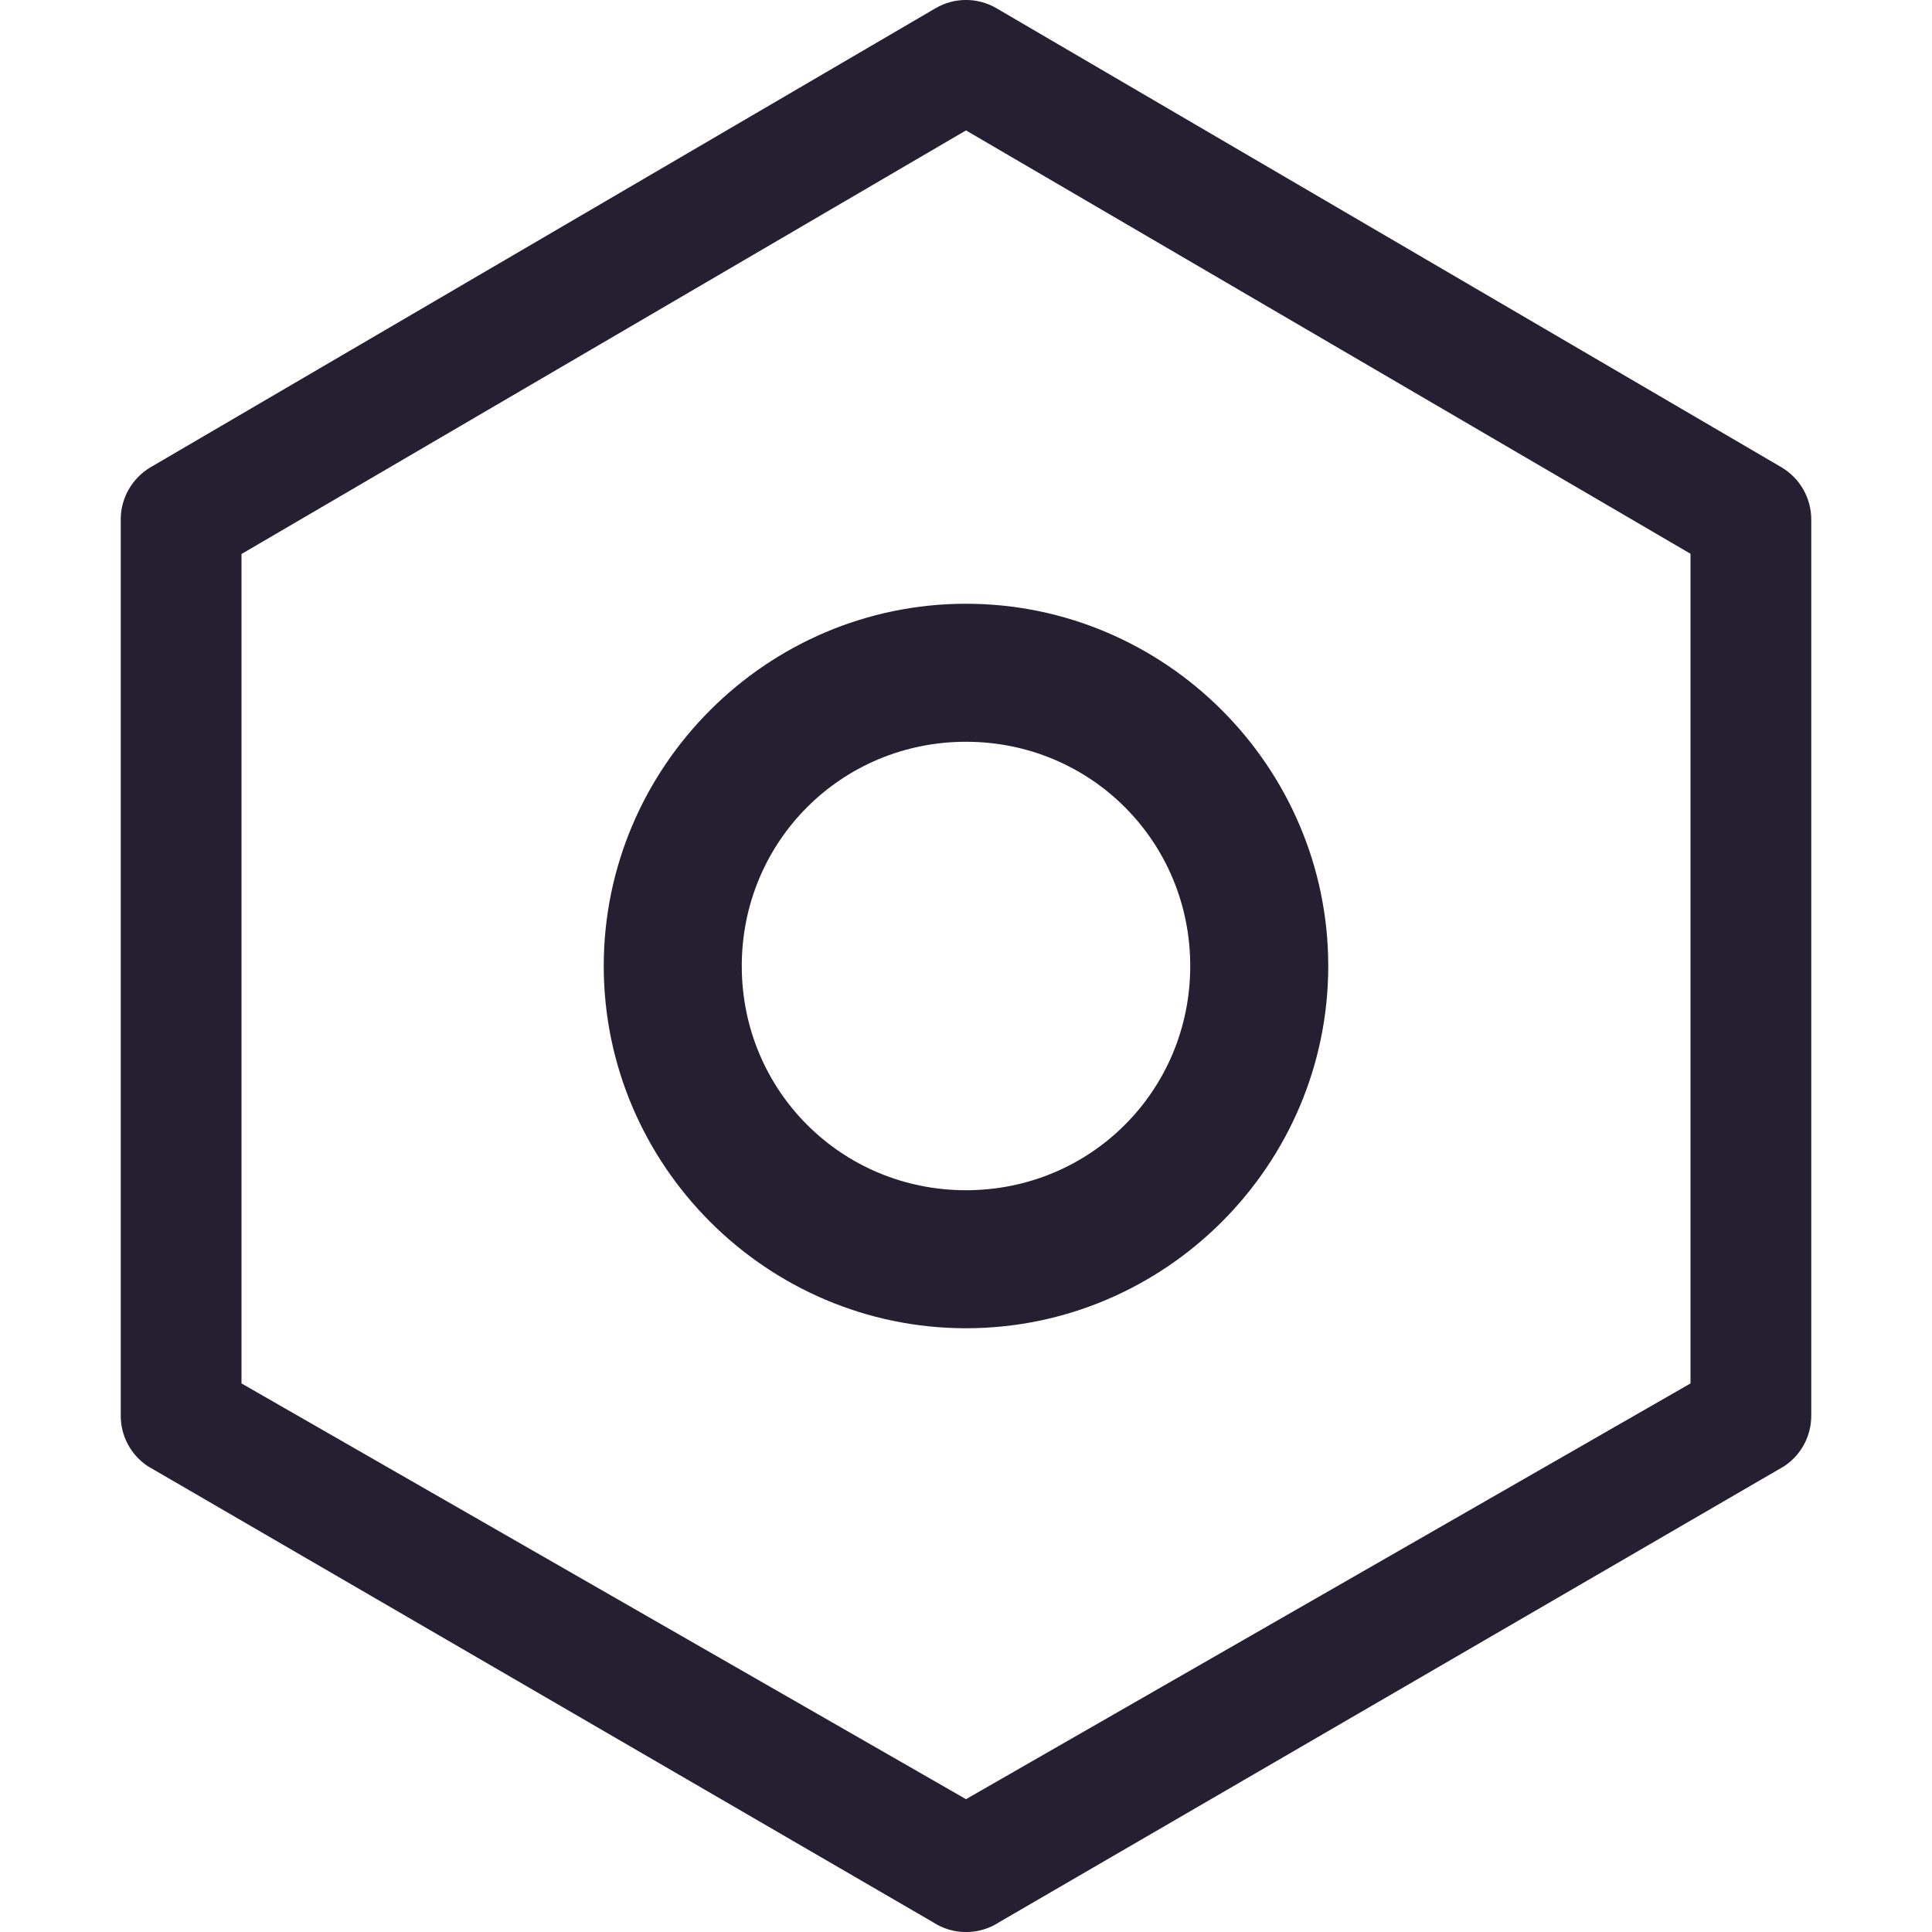 <?xml version="1.0" encoding="UTF-8" standalone="no"?>
<!-- Created with Inkscape (http://www.inkscape.org/) -->

<svg
   width="16"
   height="16"
   viewBox="0 0 16 16"
   version="1.1"
   id="svg5"
   xmlns="http://www.w3.org/2000/svg"
   xmlns:svg="http://www.w3.org/2000/svg">
  <defs
     id="defs2" />
  <path
     style="color:#000000;fill:#241f31;stroke-width:1;stroke-linecap:round;stroke-linejoin:round;-inkscape-stroke:none"
     d="M 8,5 C 6.35,5 5,6.35 5,8 5,9.65 6.35,11 8,11 9.65,11 11,9.65 11,8 11,6.35 9.65,5 8,5 Z m 0,1.143 c 1.032,0 1.857,0.825 1.857,1.857 0,1.032 -0.825,1.857 -1.857,1.857 -1.032,0 -1.857,-0.825 -1.857,-1.857 C 6.143,6.968 6.968,6.143 8,6.143 Z"
     id="path959" />
  <path
     style="color:#000000;fill:#241f31;stroke-linecap:round;stroke-linejoin:round;-inkscape-stroke:none"
     d="m 7.748,0.068 -6.5,3.801 C 1.095,3.959 1,4.123 1,4.301 v 7.424 c -2.084e-4,0.168 0.084,0.325 0.225,0.418 l 6.5,3.775 c 0.167,0.11 0.384,0.11 0.551,0 L 14.775,12.143 C 14.916,12.05 15,11.893 15,11.725 V 4.301 c -9.4e-5,-0.178 -0.095,-0.342 -0.248,-0.432 L 8.252,0.068 c -0.156,-0.091 -0.348,-0.091 -0.504,0 z M 8,1.08 14,4.586 V 11.457 L 8,14.9 2,11.457 V 4.588 Z"
     id="path938" />
</svg>
